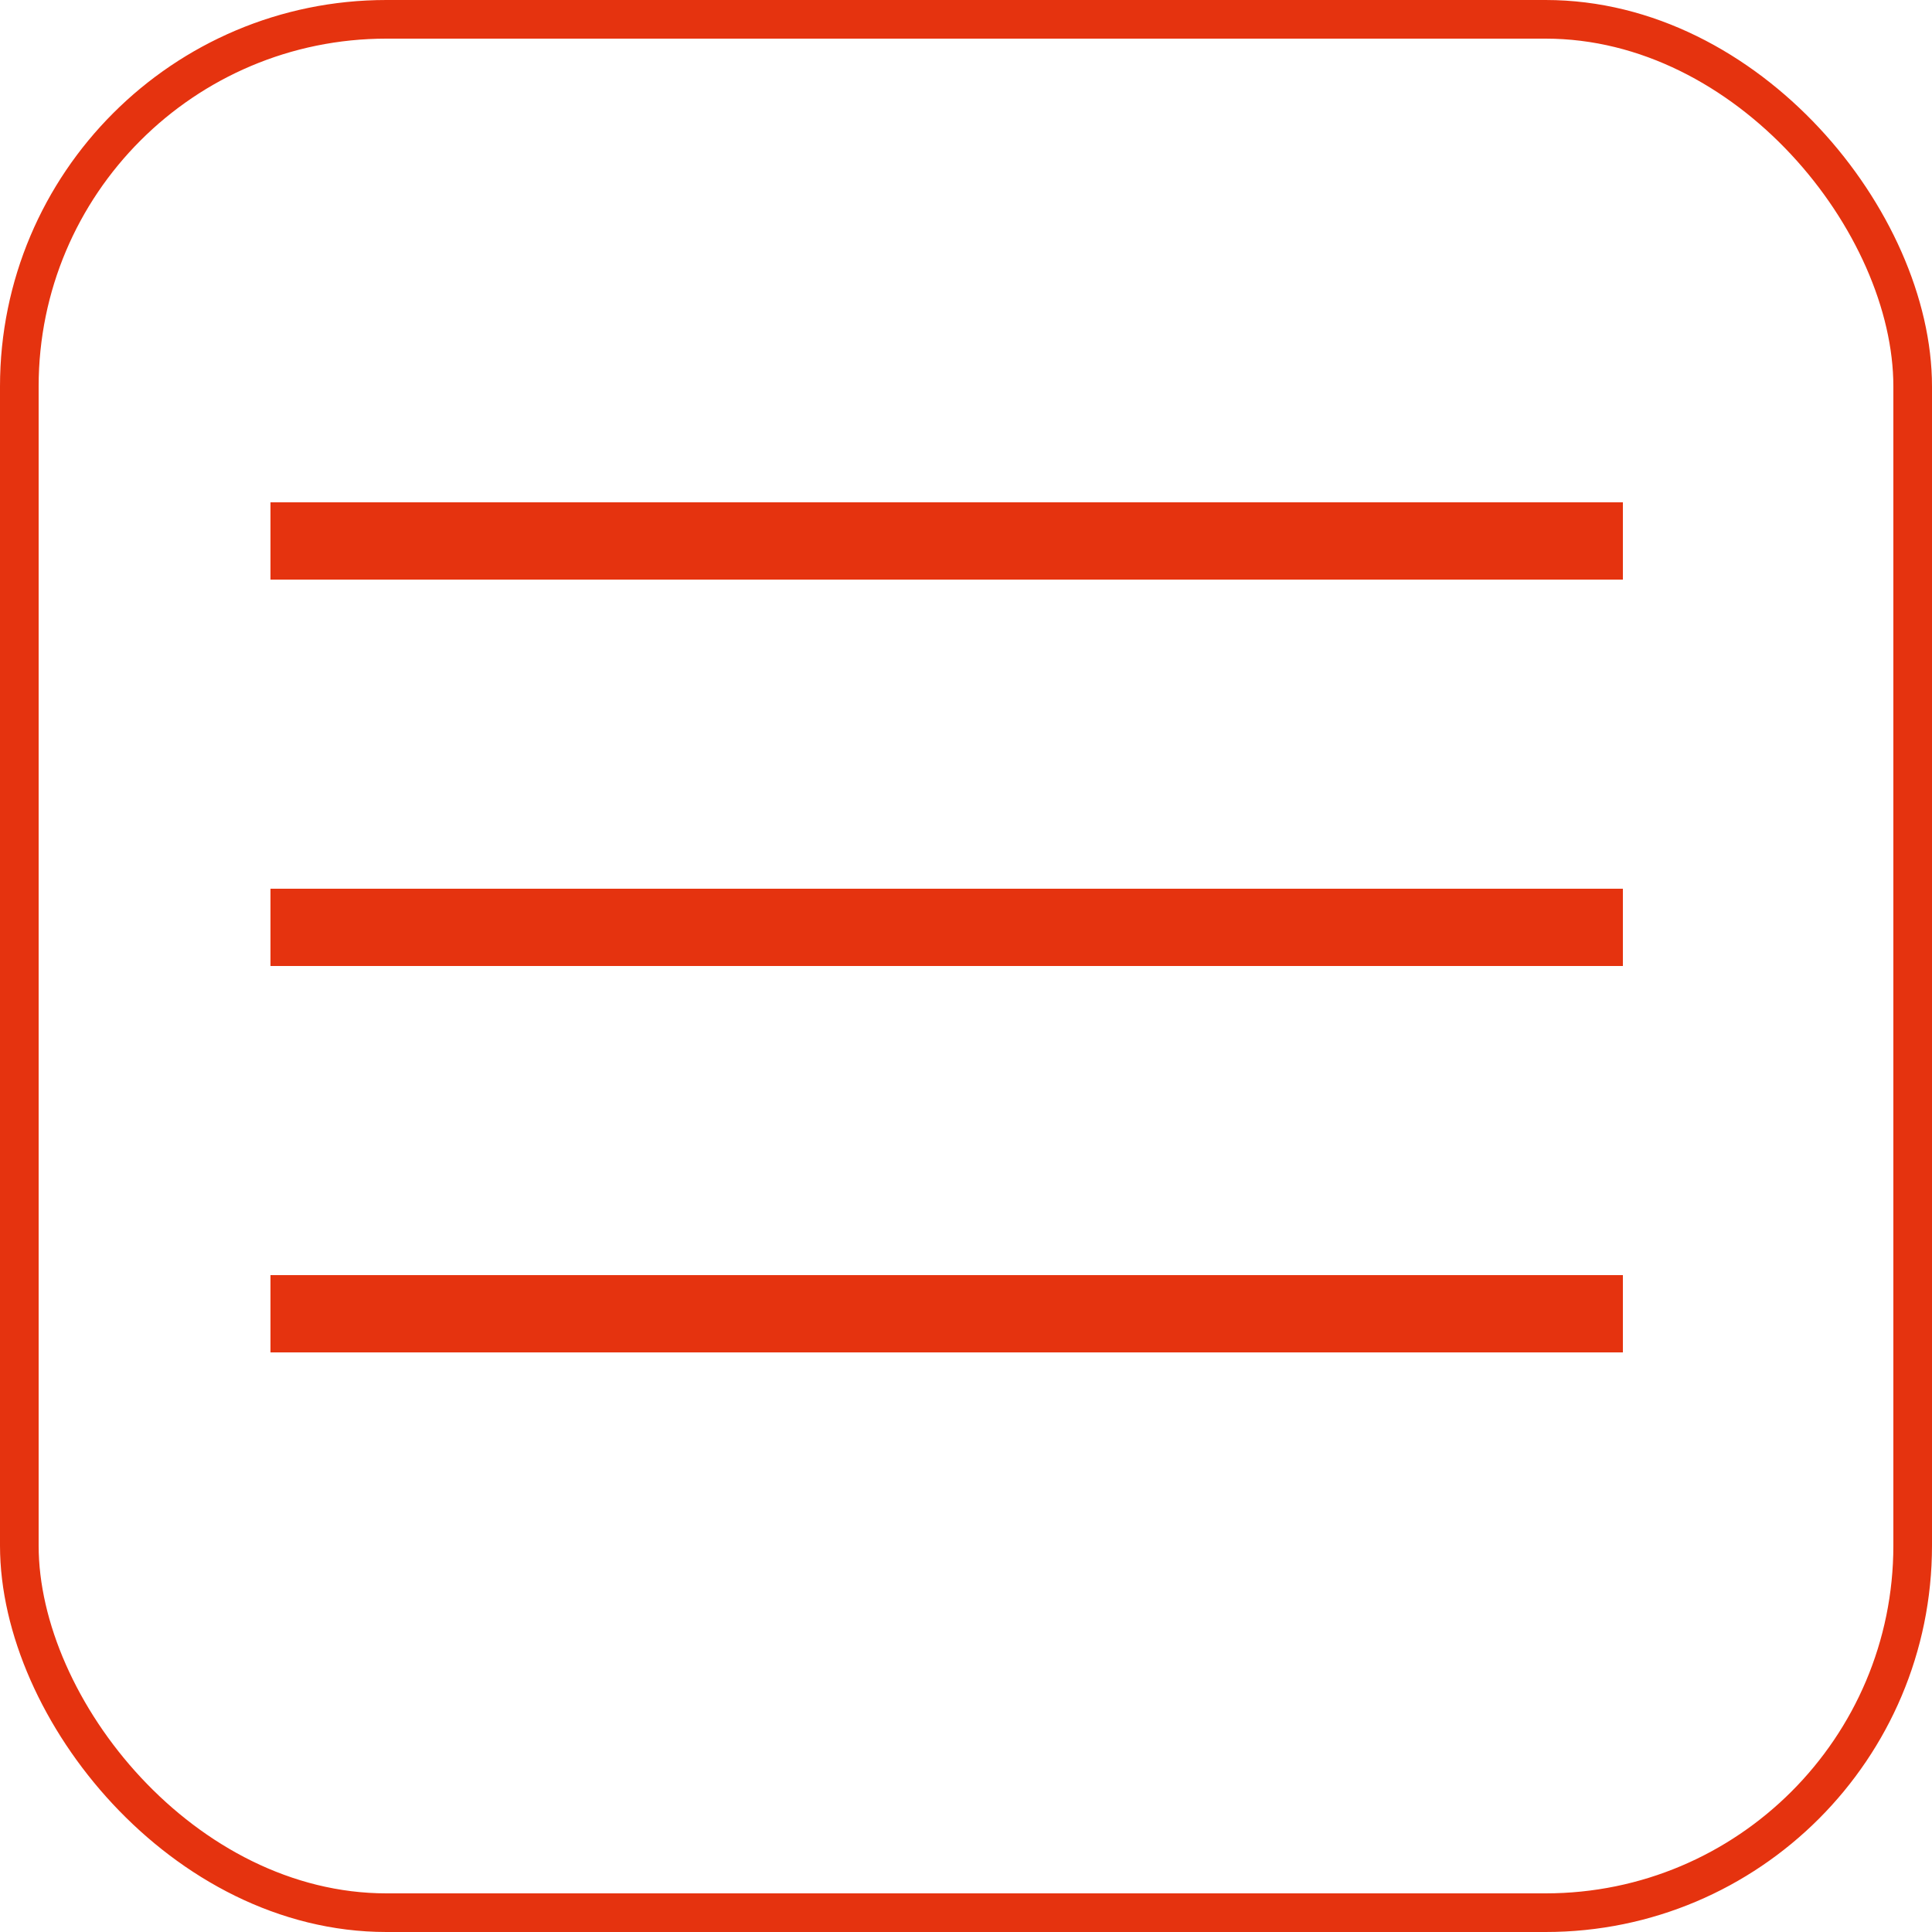 <svg width="50" height="50" viewBox="0 0 50 50" fill="none" xmlns="http://www.w3.org/2000/svg">
<rect x="0.5" y="0.5" width="49" height="49" rx="9.5" stroke="#E5330F"/>
<line x1="7" y1="14" x2="42" y2="14" stroke="#E5330F" stroke-width="2"/>
<line x1="7" y1="24" x2="42" y2="24" stroke="#E5330F" stroke-width="2"/>
<line x1="7" y1="34" x2="42" y2="34" stroke="#E5330F" stroke-width="2"/>
</svg>
